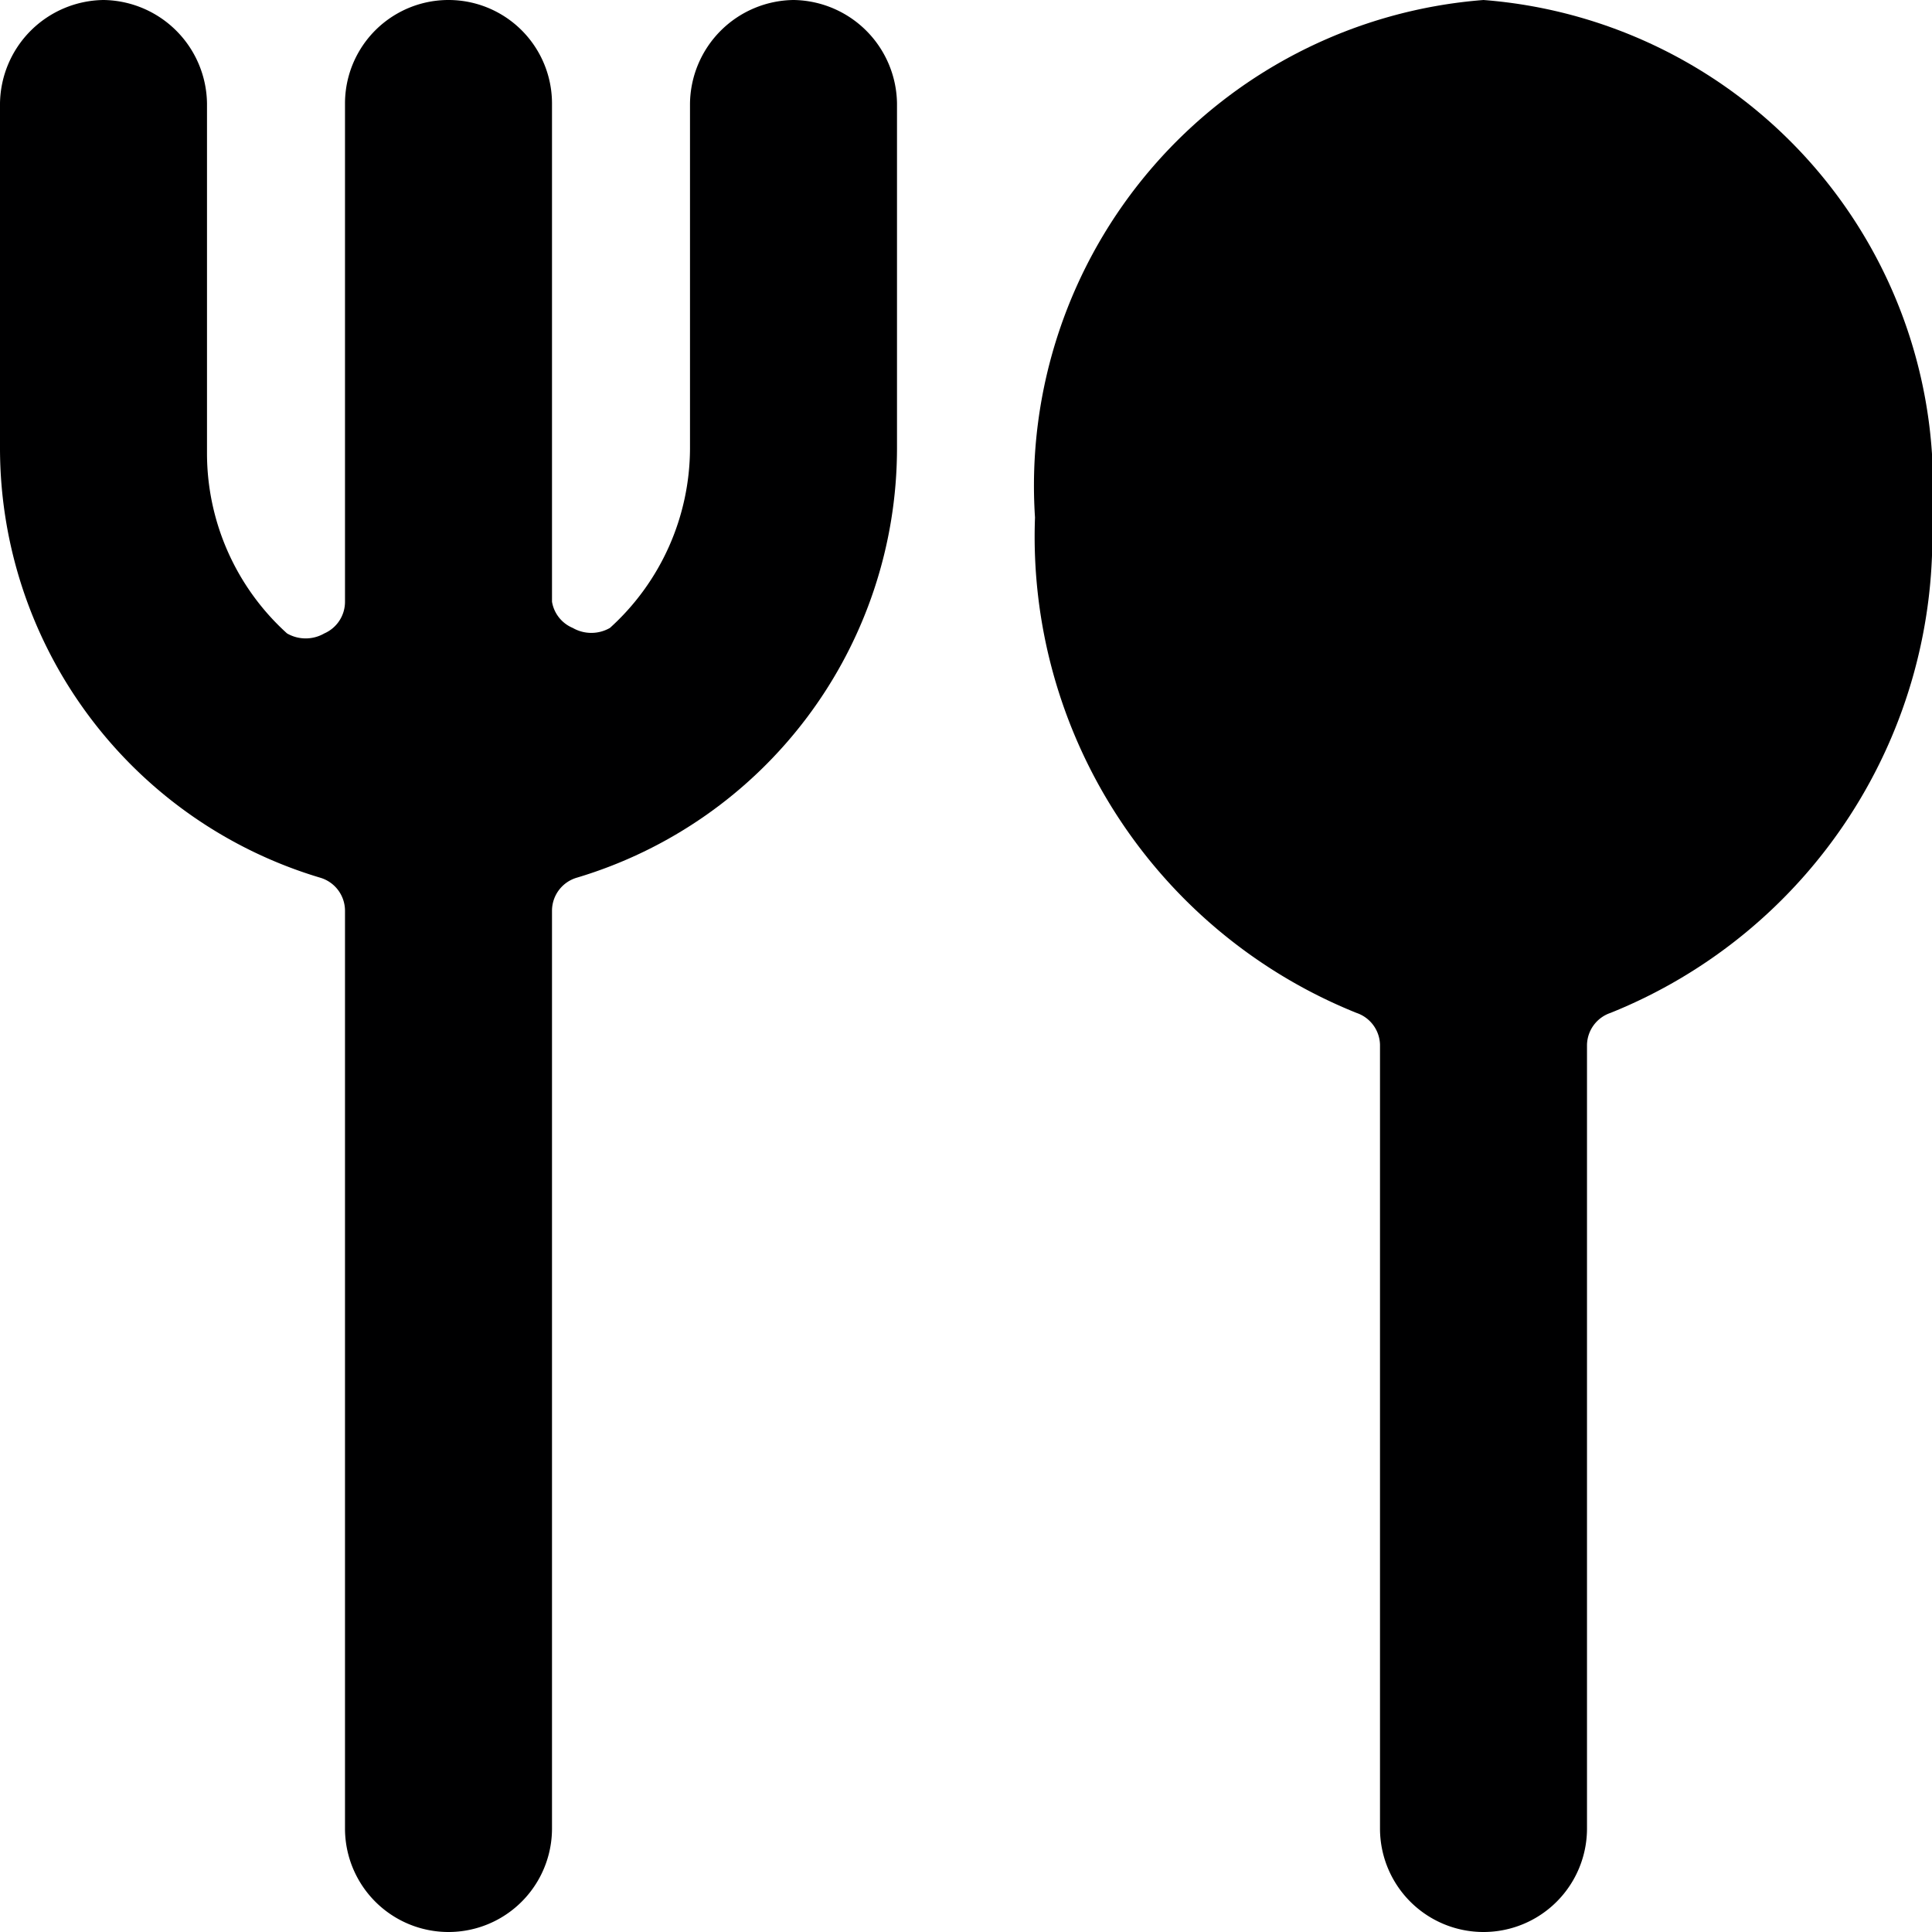 <svg xmlns="http://www.w3.org/2000/svg" viewBox="0 0 14 14">
  <g>
    <path d="M14,3.75A3.53,3.53,0,0,0,10.75,0,3.53,3.53,0,0,0,7.5,3.75,3.72,3.72,0,0,0,9.83,7.34a.25.25,0,0,1,.17.23v5.68a.75.75,0,0,0,1.5,0V7.57a.25.25,0,0,1,.17-.23A3.72,3.72,0,0,0,14,3.75Z" style="fill: #000001"/>
    <path d="M5.75,0A.76.76,0,0,0,5,.75v2.5a1.76,1.76,0,0,1-.58,1.3.27.27,0,0,1-.27,0A.25.25,0,0,1,4,4.36V.75a.75.75,0,0,0-1.5,0V4.36a.25.25,0,0,1-.15.23.27.27,0,0,1-.27,0,1.76,1.76,0,0,1-.58-1.3V.75A.76.76,0,0,0,.75,0,.76.76,0,0,0,0,.75v2.5A3.25,3.25,0,0,0,2.32,6.36a.25.25,0,0,1,.18.24v6.65a.75.75,0,0,0,1.5,0V6.6a.25.25,0,0,1,.18-.24A3.25,3.25,0,0,0,6.5,3.25V.75A.76.76,0,0,0,5.75,0Z" style="fill: #000001"/>
  </g>
</svg>
